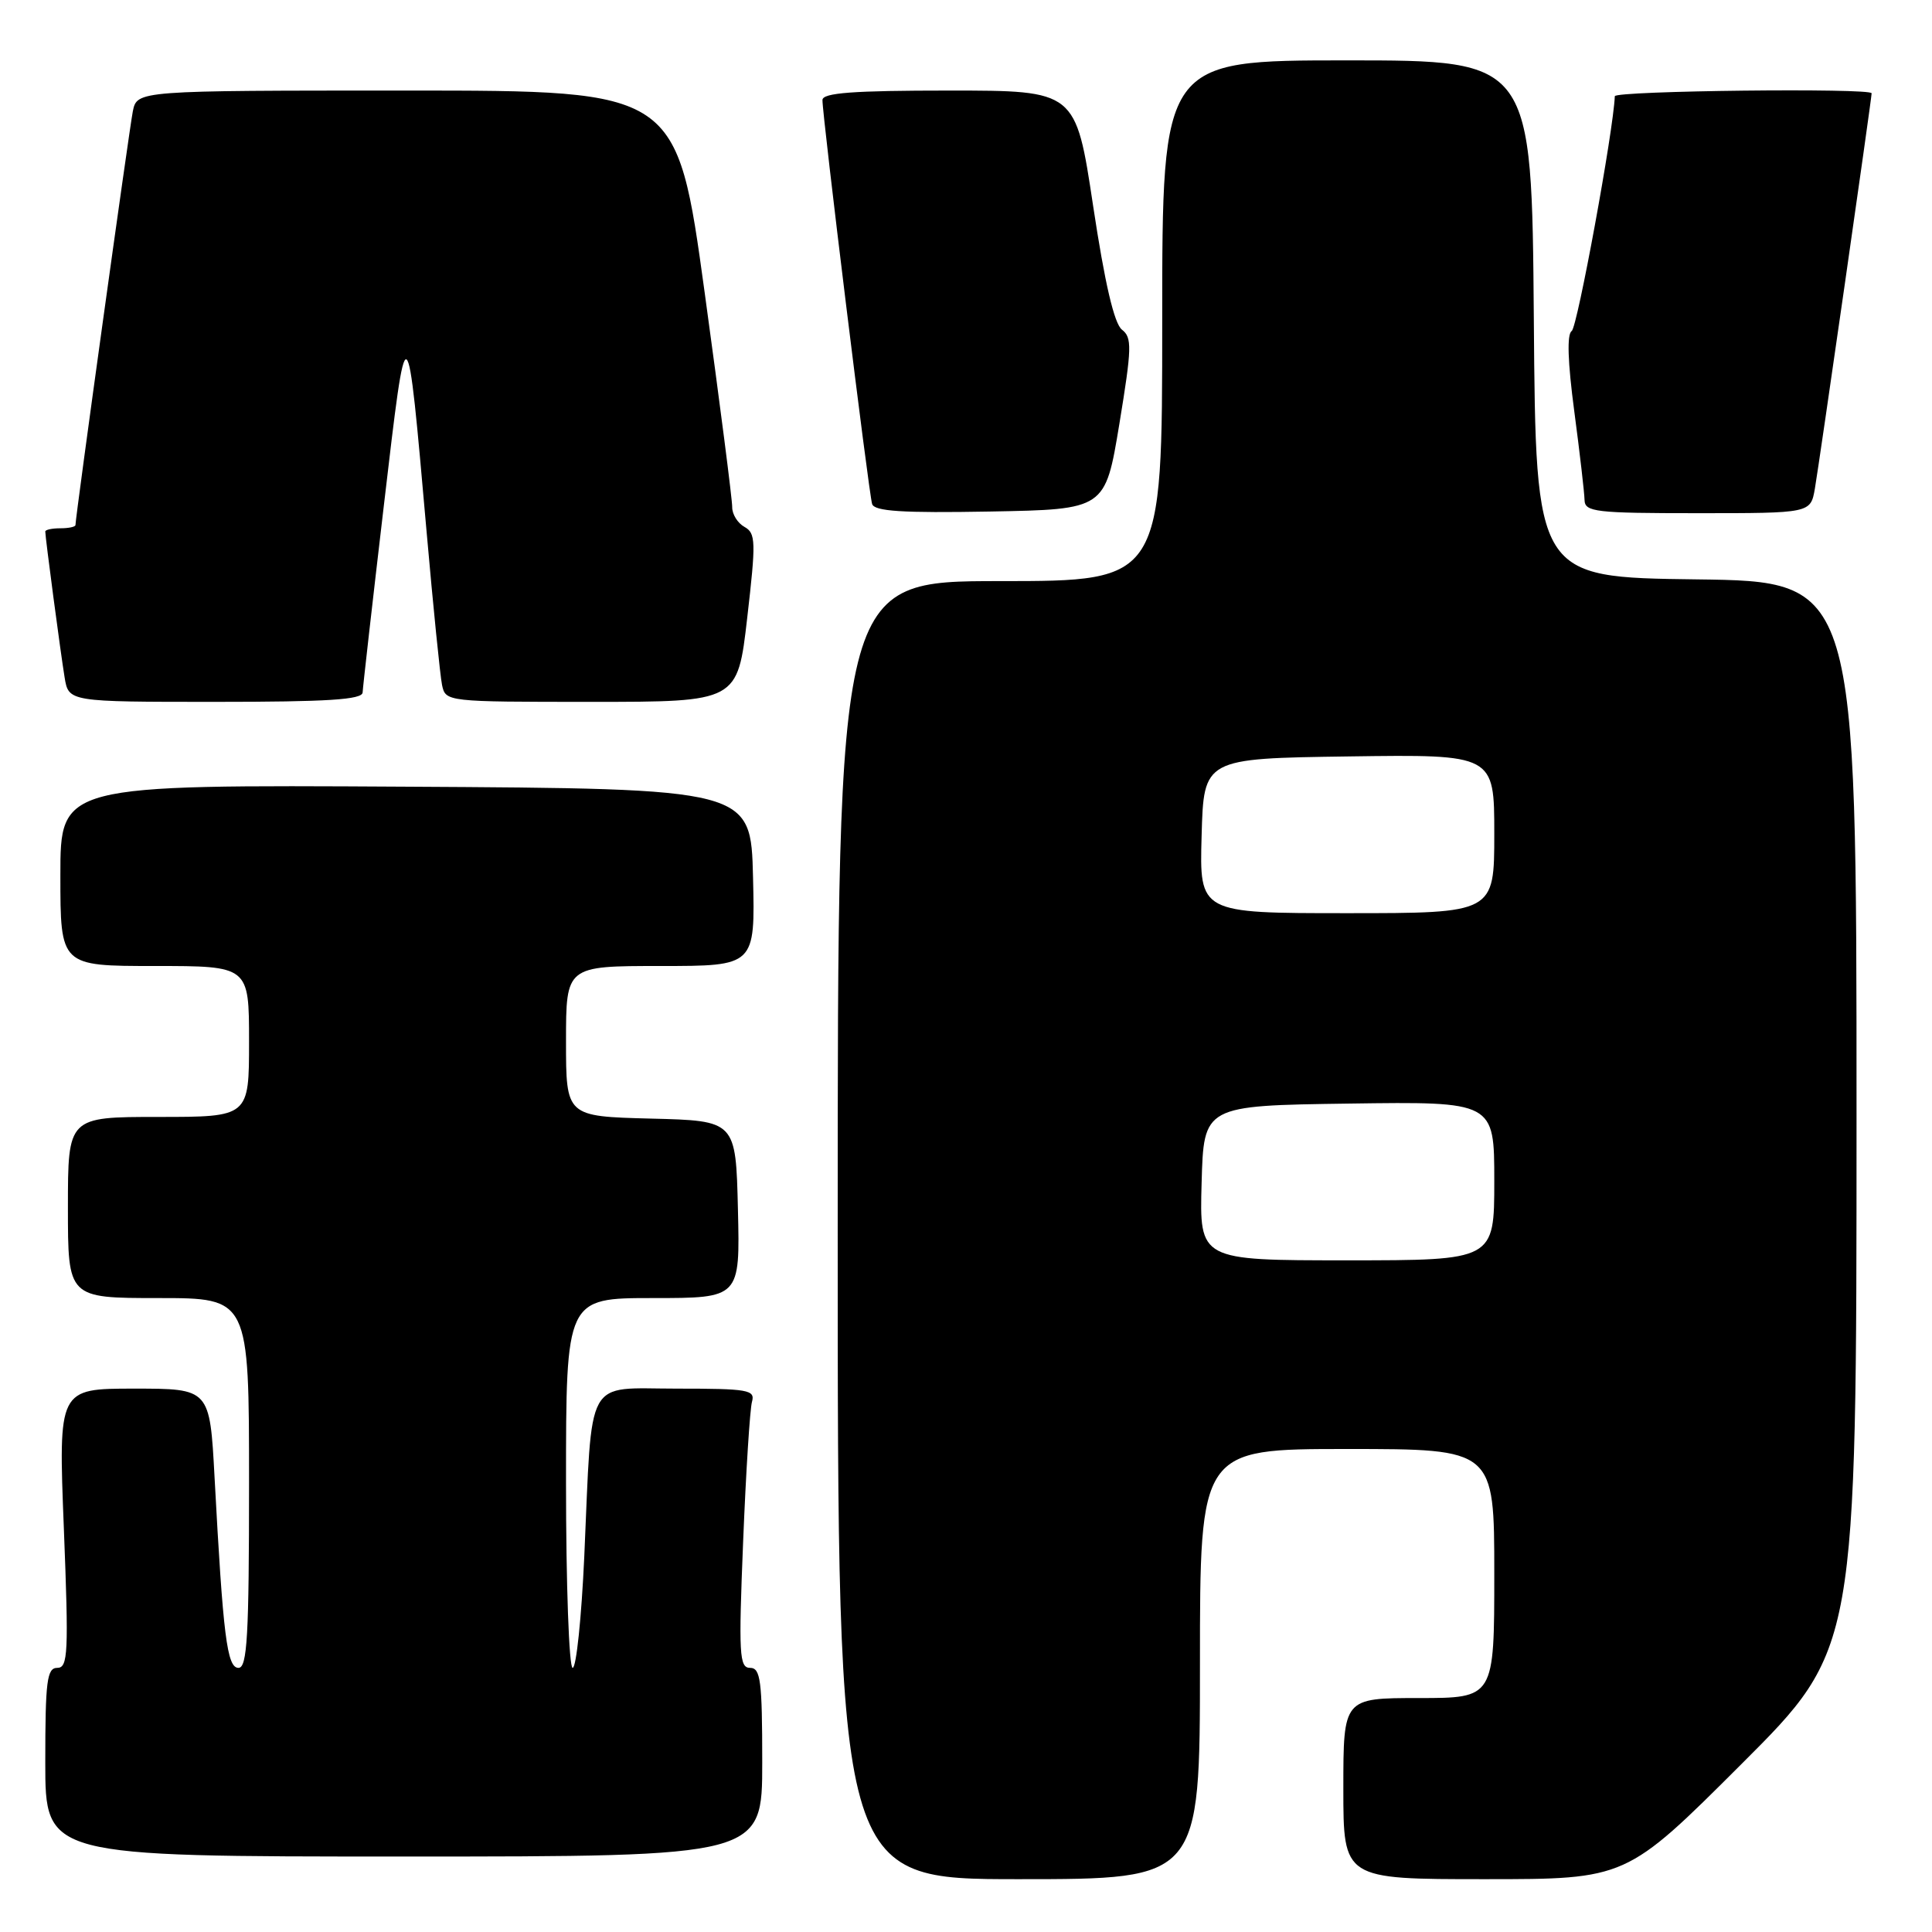 <?xml version="1.0" encoding="UTF-8" standalone="no"?>
<!DOCTYPE svg PUBLIC "-//W3C//DTD SVG 1.1//EN" "http://www.w3.org/Graphics/SVG/1.1/DTD/svg11.dtd" >
<svg xmlns="http://www.w3.org/2000/svg" xmlns:xlink="http://www.w3.org/1999/xlink" version="1.1" viewBox="0 0 256 256">
 <g >
 <path fill="currentColor"
d=" M 159.00 220.50 C 159.00 192.00 159.00 192.00 178.50 192.00 C 198.00 192.00 198.00 192.00 198.00 208.50 C 198.00 225.00 198.00 225.00 188.00 225.00 C 178.00 225.00 178.00 225.00 178.00 237.00 C 178.00 249.00 178.00 249.00 196.74 249.00 C 215.48 249.00 215.48 249.00 230.74 233.76 C 246.00 218.52 246.00 218.52 246.00 147.78 C 246.00 77.04 246.00 77.04 224.75 76.77 C 203.50 76.50 203.50 76.50 203.24 42.25 C 202.97 8.00 202.97 8.00 178.49 8.00 C 154.00 8.00 154.00 8.00 154.00 42.50 C 154.00 77.00 154.00 77.00 132.50 77.00 C 111.00 77.00 111.00 77.00 111.00 163.00 C 111.00 249.00 111.00 249.00 135.00 249.00 C 159.00 249.00 159.00 249.00 159.00 220.50 Z  M 101.00 233.50 C 101.00 222.69 100.78 221.00 99.39 221.00 C 97.96 221.00 97.86 219.25 98.47 204.25 C 98.84 195.04 99.37 186.71 99.64 185.75 C 100.09 184.16 99.16 184.00 89.66 184.00 C 77.40 184.00 78.50 182.00 77.42 206.25 C 77.05 214.36 76.36 221.00 75.88 221.00 C 75.40 221.00 75.00 209.97 75.00 196.50 C 75.00 172.00 75.00 172.00 86.53 172.00 C 98.06 172.00 98.06 172.00 97.78 160.25 C 97.50 148.50 97.50 148.50 86.25 148.22 C 75.00 147.93 75.00 147.93 75.00 137.97 C 75.00 128.00 75.00 128.00 87.53 128.00 C 100.06 128.00 100.06 128.00 99.78 116.25 C 99.50 104.50 99.50 104.50 53.75 104.24 C 8.00 103.98 8.00 103.98 8.00 115.99 C 8.00 128.00 8.00 128.00 20.50 128.00 C 33.00 128.00 33.00 128.00 33.00 138.00 C 33.00 148.00 33.00 148.00 21.00 148.00 C 9.00 148.00 9.00 148.00 9.00 160.00 C 9.00 172.00 9.00 172.00 21.00 172.00 C 33.00 172.00 33.00 172.00 33.00 196.50 C 33.00 216.82 32.76 221.00 31.60 221.00 C 30.08 221.00 29.56 216.83 28.43 195.75 C 27.80 184.00 27.80 184.00 17.77 184.00 C 7.73 184.00 7.73 184.00 8.46 202.50 C 9.11 219.06 9.02 221.00 7.59 221.00 C 6.22 221.00 6.00 222.73 6.00 233.50 C 6.00 246.00 6.00 246.00 53.50 246.00 C 101.00 246.00 101.00 246.00 101.00 233.50 Z  M 48.05 91.75 C 48.08 91.06 49.34 79.93 50.86 67.00 C 53.96 40.61 53.89 40.57 56.53 70.50 C 57.40 80.40 58.32 89.51 58.57 90.75 C 59.04 92.99 59.13 93.00 78.39 93.00 C 97.73 93.00 97.73 93.00 99.01 81.87 C 100.18 71.75 100.15 70.66 98.65 69.82 C 97.74 69.32 97.01 68.14 97.02 67.20 C 97.04 66.27 95.39 53.46 93.37 38.75 C 89.69 12.00 89.69 12.00 53.93 12.00 C 18.16 12.00 18.16 12.00 17.60 14.75 C 17.12 17.17 10.00 68.48 10.00 69.57 C 10.00 69.81 9.10 70.00 8.00 70.00 C 6.90 70.00 6.00 70.19 6.00 70.43 C 6.00 71.21 8.02 86.46 8.56 89.75 C 9.09 93.00 9.09 93.00 28.55 93.00 C 43.42 93.00 48.01 92.71 48.05 91.75 Z  M 148.32 56.18 C 149.98 46.07 150.02 44.73 148.66 43.68 C 147.64 42.88 146.39 37.54 144.84 27.25 C 142.54 12.00 142.54 12.00 125.77 12.00 C 113.03 12.00 109.00 12.30 108.98 13.25 C 108.95 15.23 115.11 65.36 115.56 66.78 C 115.86 67.75 119.52 67.99 131.20 67.78 C 146.45 67.50 146.45 67.50 148.32 56.18 Z  M 240.48 64.75 C 241.04 61.54 248.00 13.07 248.00 12.36 C 248.00 11.64 214.00 12.02 213.97 12.75 C 213.80 17.27 209.01 43.38 208.26 43.86 C 207.61 44.28 207.73 47.95 208.60 54.50 C 209.33 60.00 209.94 65.29 209.96 66.25 C 210.00 67.84 211.39 68.00 224.95 68.00 C 239.91 68.00 239.91 68.00 240.48 64.75 Z  M 159.22 156.75 C 159.50 146.50 159.50 146.50 178.75 146.23 C 198.00 145.96 198.00 145.96 198.00 156.48 C 198.00 167.00 198.00 167.00 178.47 167.00 C 158.93 167.00 158.93 167.00 159.22 156.75 Z  M 159.22 110.75 C 159.50 100.50 159.50 100.50 178.75 100.23 C 198.00 99.96 198.00 99.96 198.00 110.48 C 198.00 121.00 198.00 121.00 178.47 121.00 C 158.93 121.00 158.93 121.00 159.22 110.75 Z "/>
</g>
</svg>